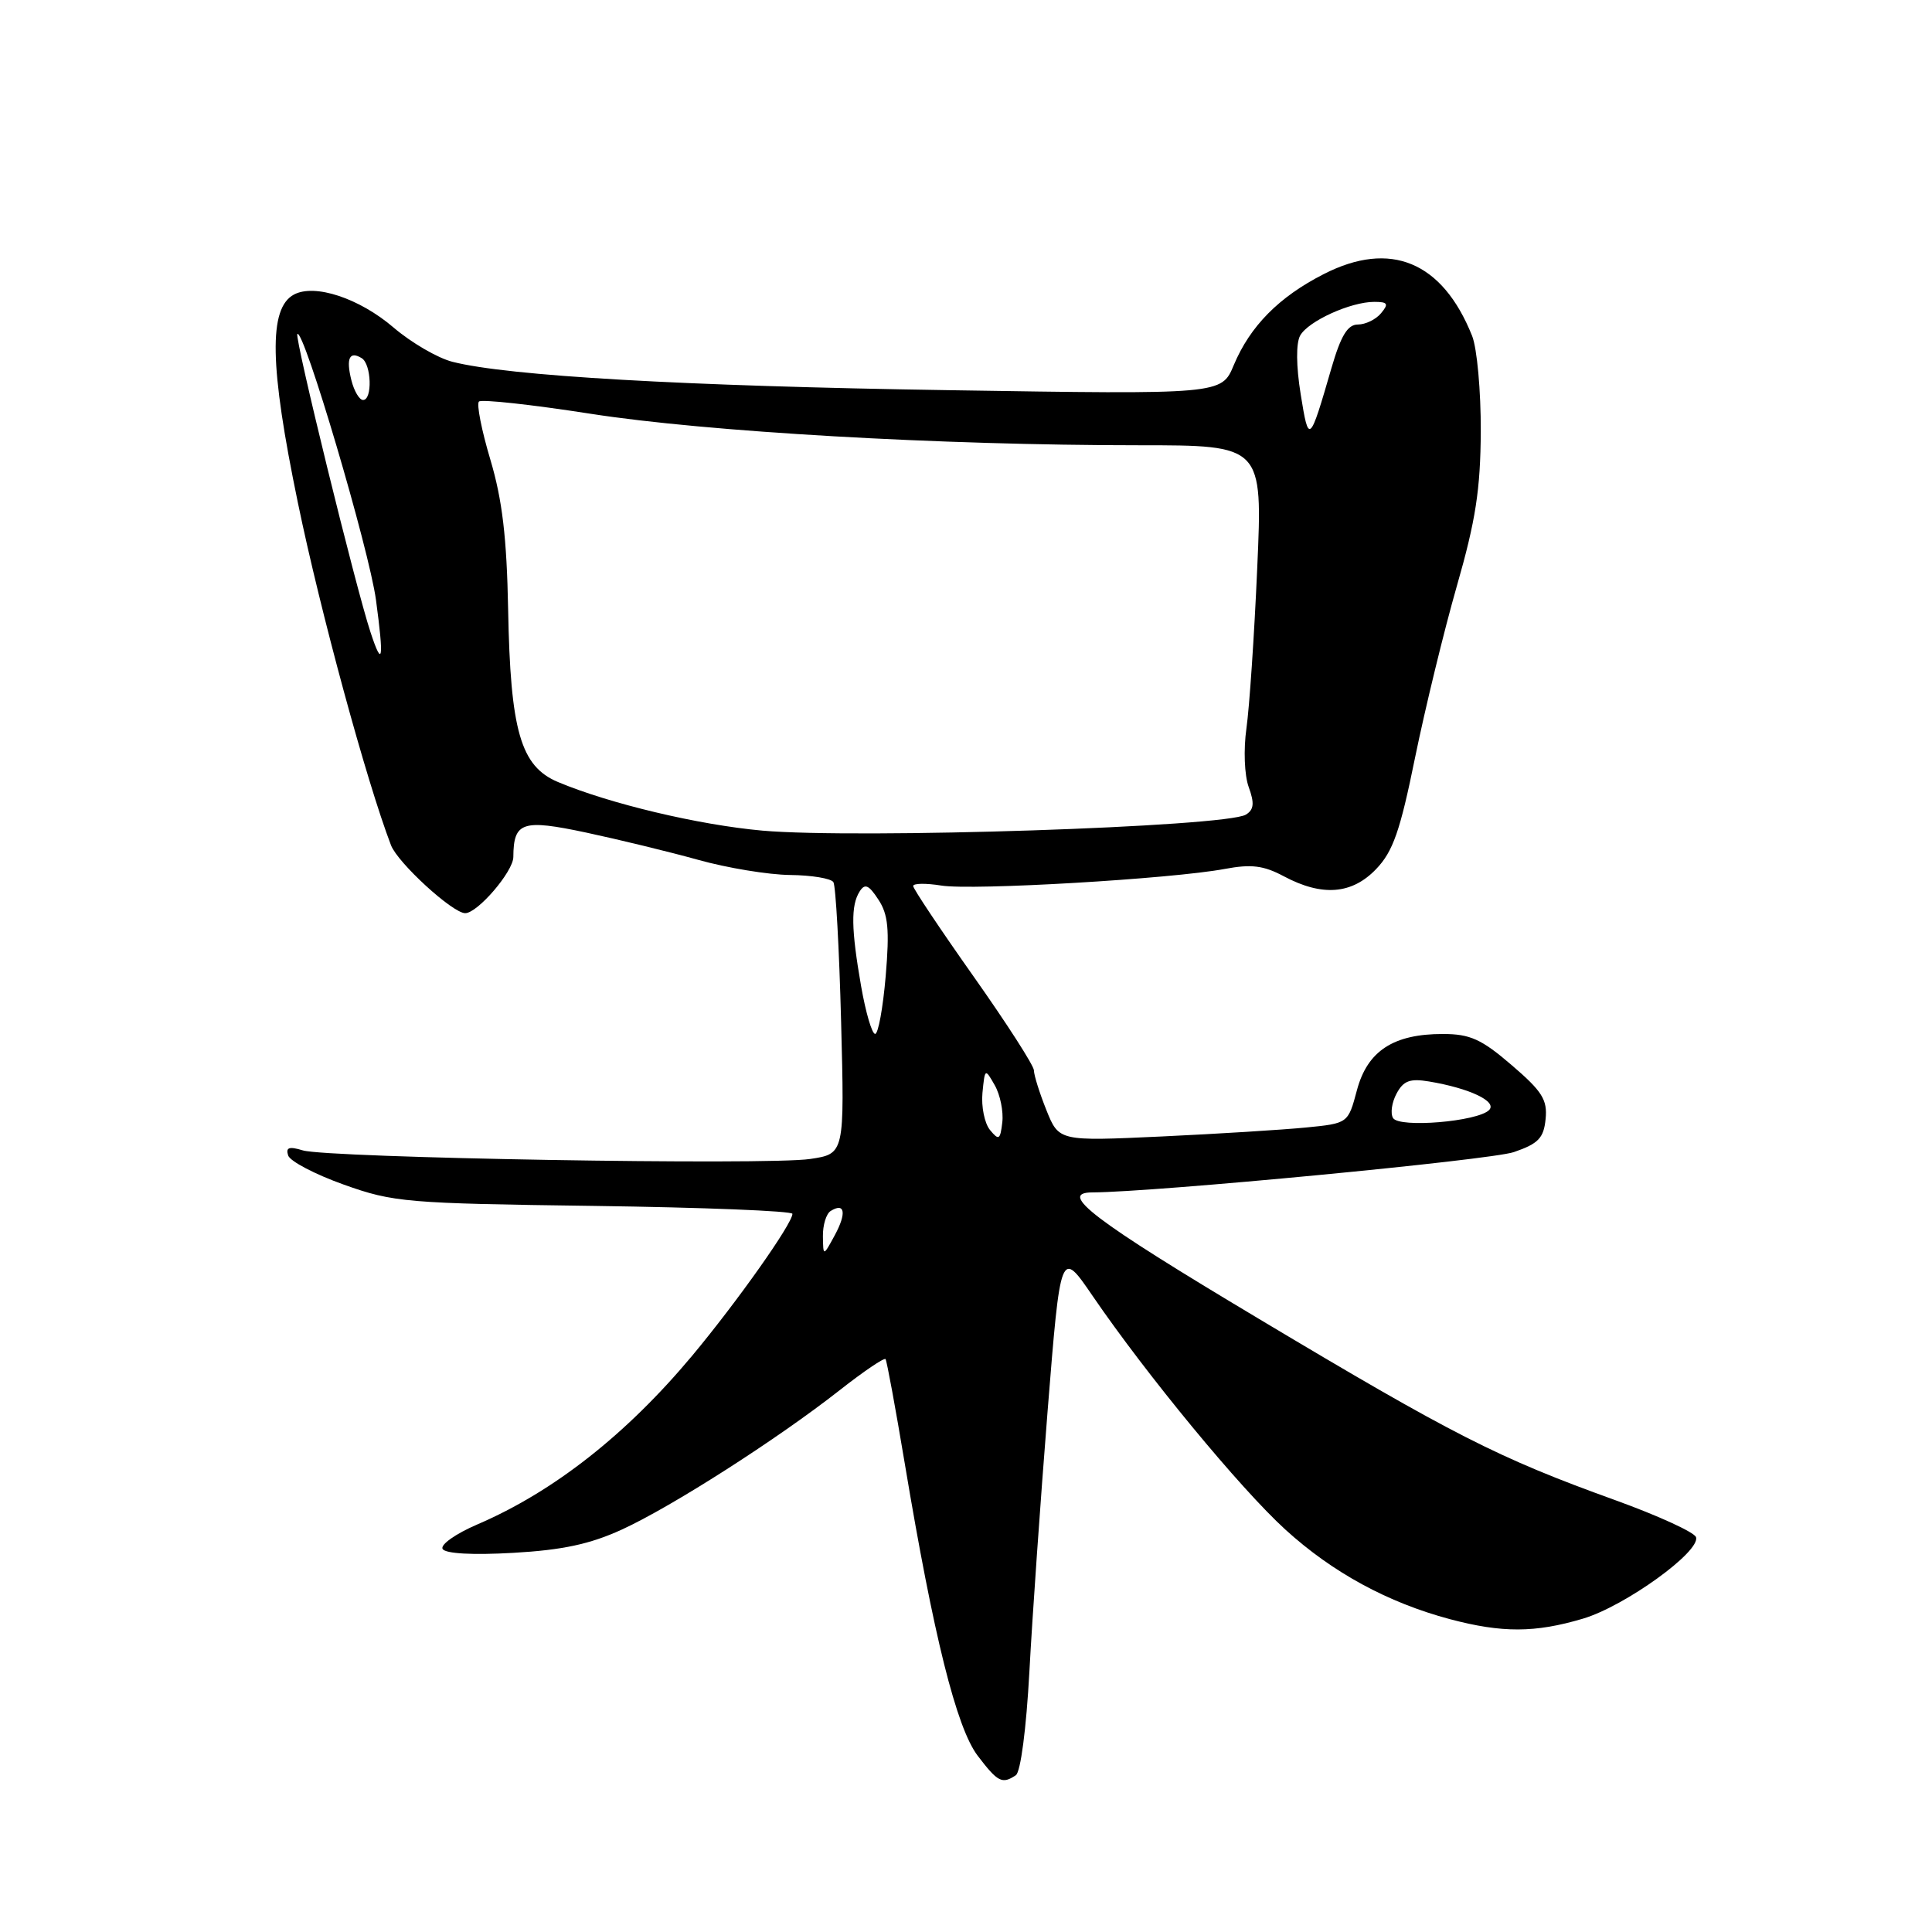 <?xml version="1.0" encoding="UTF-8" standalone="no"?>
<!DOCTYPE svg PUBLIC "-//W3C//DTD SVG 1.1//EN" "http://www.w3.org/Graphics/SVG/1.1/DTD/svg11.dtd" >
<svg xmlns="http://www.w3.org/2000/svg" xmlns:xlink="http://www.w3.org/1999/xlink" version="1.1" viewBox="0 0 256 256">
 <g >
 <path fill="currentColor"
d=" M 134.60 235.23 C 135.24 234.81 135.99 229.06 136.40 221.50 C 136.78 214.35 137.87 198.82 138.81 187.00 C 140.53 165.50 140.53 165.50 144.78 171.72 C 151.96 182.22 164.34 197.23 170.32 202.68 C 176.57 208.37 183.89 212.35 192.13 214.55 C 199.03 216.38 203.40 216.37 209.75 214.48 C 215.31 212.83 225.36 205.58 224.73 203.68 C 224.51 203.03 219.70 200.83 214.03 198.78 C 198.48 193.17 192.61 190.18 166.75 174.72 C 144.88 161.65 140.09 158.01 144.75 158.00 C 152.94 157.97 197.53 153.71 200.59 152.66 C 203.85 151.54 204.55 150.80 204.80 148.28 C 205.06 145.73 204.35 144.60 200.30 141.13 C 196.30 137.69 194.79 137.01 191.20 137.01 C 184.64 137.00 181.19 139.25 179.80 144.46 C 178.63 148.85 178.63 148.85 173.06 149.40 C 170.00 149.70 161.38 150.24 153.90 150.59 C 140.31 151.22 140.31 151.22 138.65 147.09 C 137.74 144.82 137.00 142.45 137.00 141.83 C 137.00 141.21 133.40 135.61 129.00 129.38 C 124.60 123.15 121.00 117.76 121.00 117.40 C 121.00 117.04 122.67 117.01 124.72 117.34 C 128.81 118.01 155.22 116.46 162.28 115.14 C 165.80 114.48 167.43 114.68 170.11 116.11 C 175.19 118.82 179.14 118.51 182.35 115.15 C 184.58 112.83 185.53 110.10 187.50 100.40 C 188.84 93.86 191.33 83.62 193.04 77.65 C 195.53 68.99 196.17 64.87 196.21 57.15 C 196.23 51.84 195.72 46.15 195.06 44.50 C 191.13 34.67 184.24 31.80 175.40 36.32 C 169.46 39.35 165.65 43.21 163.48 48.38 C 161.86 52.27 161.86 52.27 125.68 51.70 C 90.64 51.16 67.29 49.82 59.95 47.94 C 57.99 47.44 54.49 45.40 52.15 43.40 C 47.61 39.51 41.70 37.56 38.95 39.03 C 35.57 40.84 35.71 48.46 39.47 66.61 C 42.46 81.09 48.58 103.57 51.81 112.00 C 52.71 114.34 59.98 121.00 61.64 121.00 C 63.28 121.00 68.00 115.50 68.02 113.56 C 68.05 108.90 69.20 108.52 77.67 110.32 C 81.97 111.24 88.65 112.86 92.50 113.93 C 96.35 115.01 101.84 115.91 104.69 115.94 C 107.55 115.97 110.13 116.40 110.43 116.89 C 110.74 117.39 111.20 125.69 111.45 135.34 C 111.91 152.89 111.91 152.89 107.35 153.57 C 101.68 154.43 43.37 153.43 40.12 152.43 C 38.31 151.88 37.84 152.04 38.18 153.10 C 38.42 153.87 41.75 155.61 45.56 156.97 C 52.14 159.32 53.85 159.46 78.75 159.79 C 93.19 159.99 105.00 160.46 105.00 160.84 C 105.00 162.14 97.67 172.50 91.70 179.66 C 82.97 190.10 73.34 197.66 63.26 201.99 C 60.37 203.23 58.31 204.69 58.65 205.25 C 59.04 205.87 62.64 206.07 68.01 205.76 C 74.52 205.39 78.18 204.61 82.41 202.67 C 89.00 199.65 102.98 190.71 111.26 184.21 C 114.43 181.72 117.16 179.87 117.34 180.09 C 117.51 180.32 118.66 186.57 119.90 194.00 C 123.70 216.78 126.74 228.97 129.56 232.66 C 132.22 236.15 132.79 236.44 134.60 235.23 Z  M 109.04 163.81 C 109.02 162.33 109.48 160.82 110.07 160.46 C 111.95 159.29 112.20 160.74 110.62 163.66 C 109.08 166.50 109.08 166.50 109.04 163.81 Z  M 131.18 149.73 C 130.46 148.85 130.01 146.64 130.18 144.82 C 130.50 141.55 130.52 141.53 131.81 143.80 C 132.53 145.06 132.98 147.28 132.81 148.72 C 132.54 151.04 132.35 151.15 131.18 149.73 Z  M 184.59 148.15 C 184.21 147.54 184.42 146.08 185.05 144.91 C 185.96 143.20 186.83 142.88 189.35 143.30 C 194.74 144.20 198.44 145.96 197.31 147.09 C 195.78 148.62 185.41 149.48 184.59 148.15 Z  M 114.10 130.67 C 112.78 123.09 112.73 119.97 113.91 118.12 C 114.60 117.03 115.12 117.25 116.39 119.20 C 117.69 121.17 117.88 123.16 117.36 129.33 C 117.00 133.55 116.37 137.00 115.96 137.00 C 115.54 137.00 114.71 134.15 114.10 130.67 Z  M 101.00 110.06 C 92.56 109.30 80.78 106.50 73.93 103.62 C 68.98 101.54 67.63 96.84 67.33 80.76 C 67.15 71.23 66.56 66.24 64.98 60.92 C 63.81 57.01 63.13 53.54 63.46 53.21 C 63.78 52.88 70.45 53.61 78.28 54.83 C 93.62 57.22 124.60 59.00 150.91 59.00 C 167.31 59.00 167.31 59.00 166.59 75.25 C 166.20 84.19 165.55 93.75 165.16 96.50 C 164.76 99.32 164.89 102.72 165.46 104.29 C 166.24 106.43 166.15 107.29 165.09 107.94 C 162.46 109.57 113.61 111.18 101.00 110.06 Z  M 49.10 83.79 C 47.12 77.81 39.00 44.67 39.40 44.26 C 40.23 43.44 48.92 72.82 49.82 79.50 C 50.89 87.44 50.69 88.62 49.10 83.79 Z  M 172.35 52.26 C 171.74 48.47 171.72 45.47 172.28 44.46 C 173.35 42.55 178.96 40.00 182.09 40.00 C 183.89 40.00 184.04 40.25 183.00 41.50 C 182.32 42.33 180.93 43.00 179.93 43.00 C 178.57 43.00 177.68 44.46 176.43 48.75 C 173.51 58.82 173.42 58.90 172.35 52.26 Z  M 46.56 50.38 C 45.83 47.48 46.31 46.46 47.93 47.46 C 49.22 48.25 49.37 53.00 48.11 53.00 C 47.62 53.00 46.92 51.82 46.56 50.38 Z "/>
</g>
</svg>